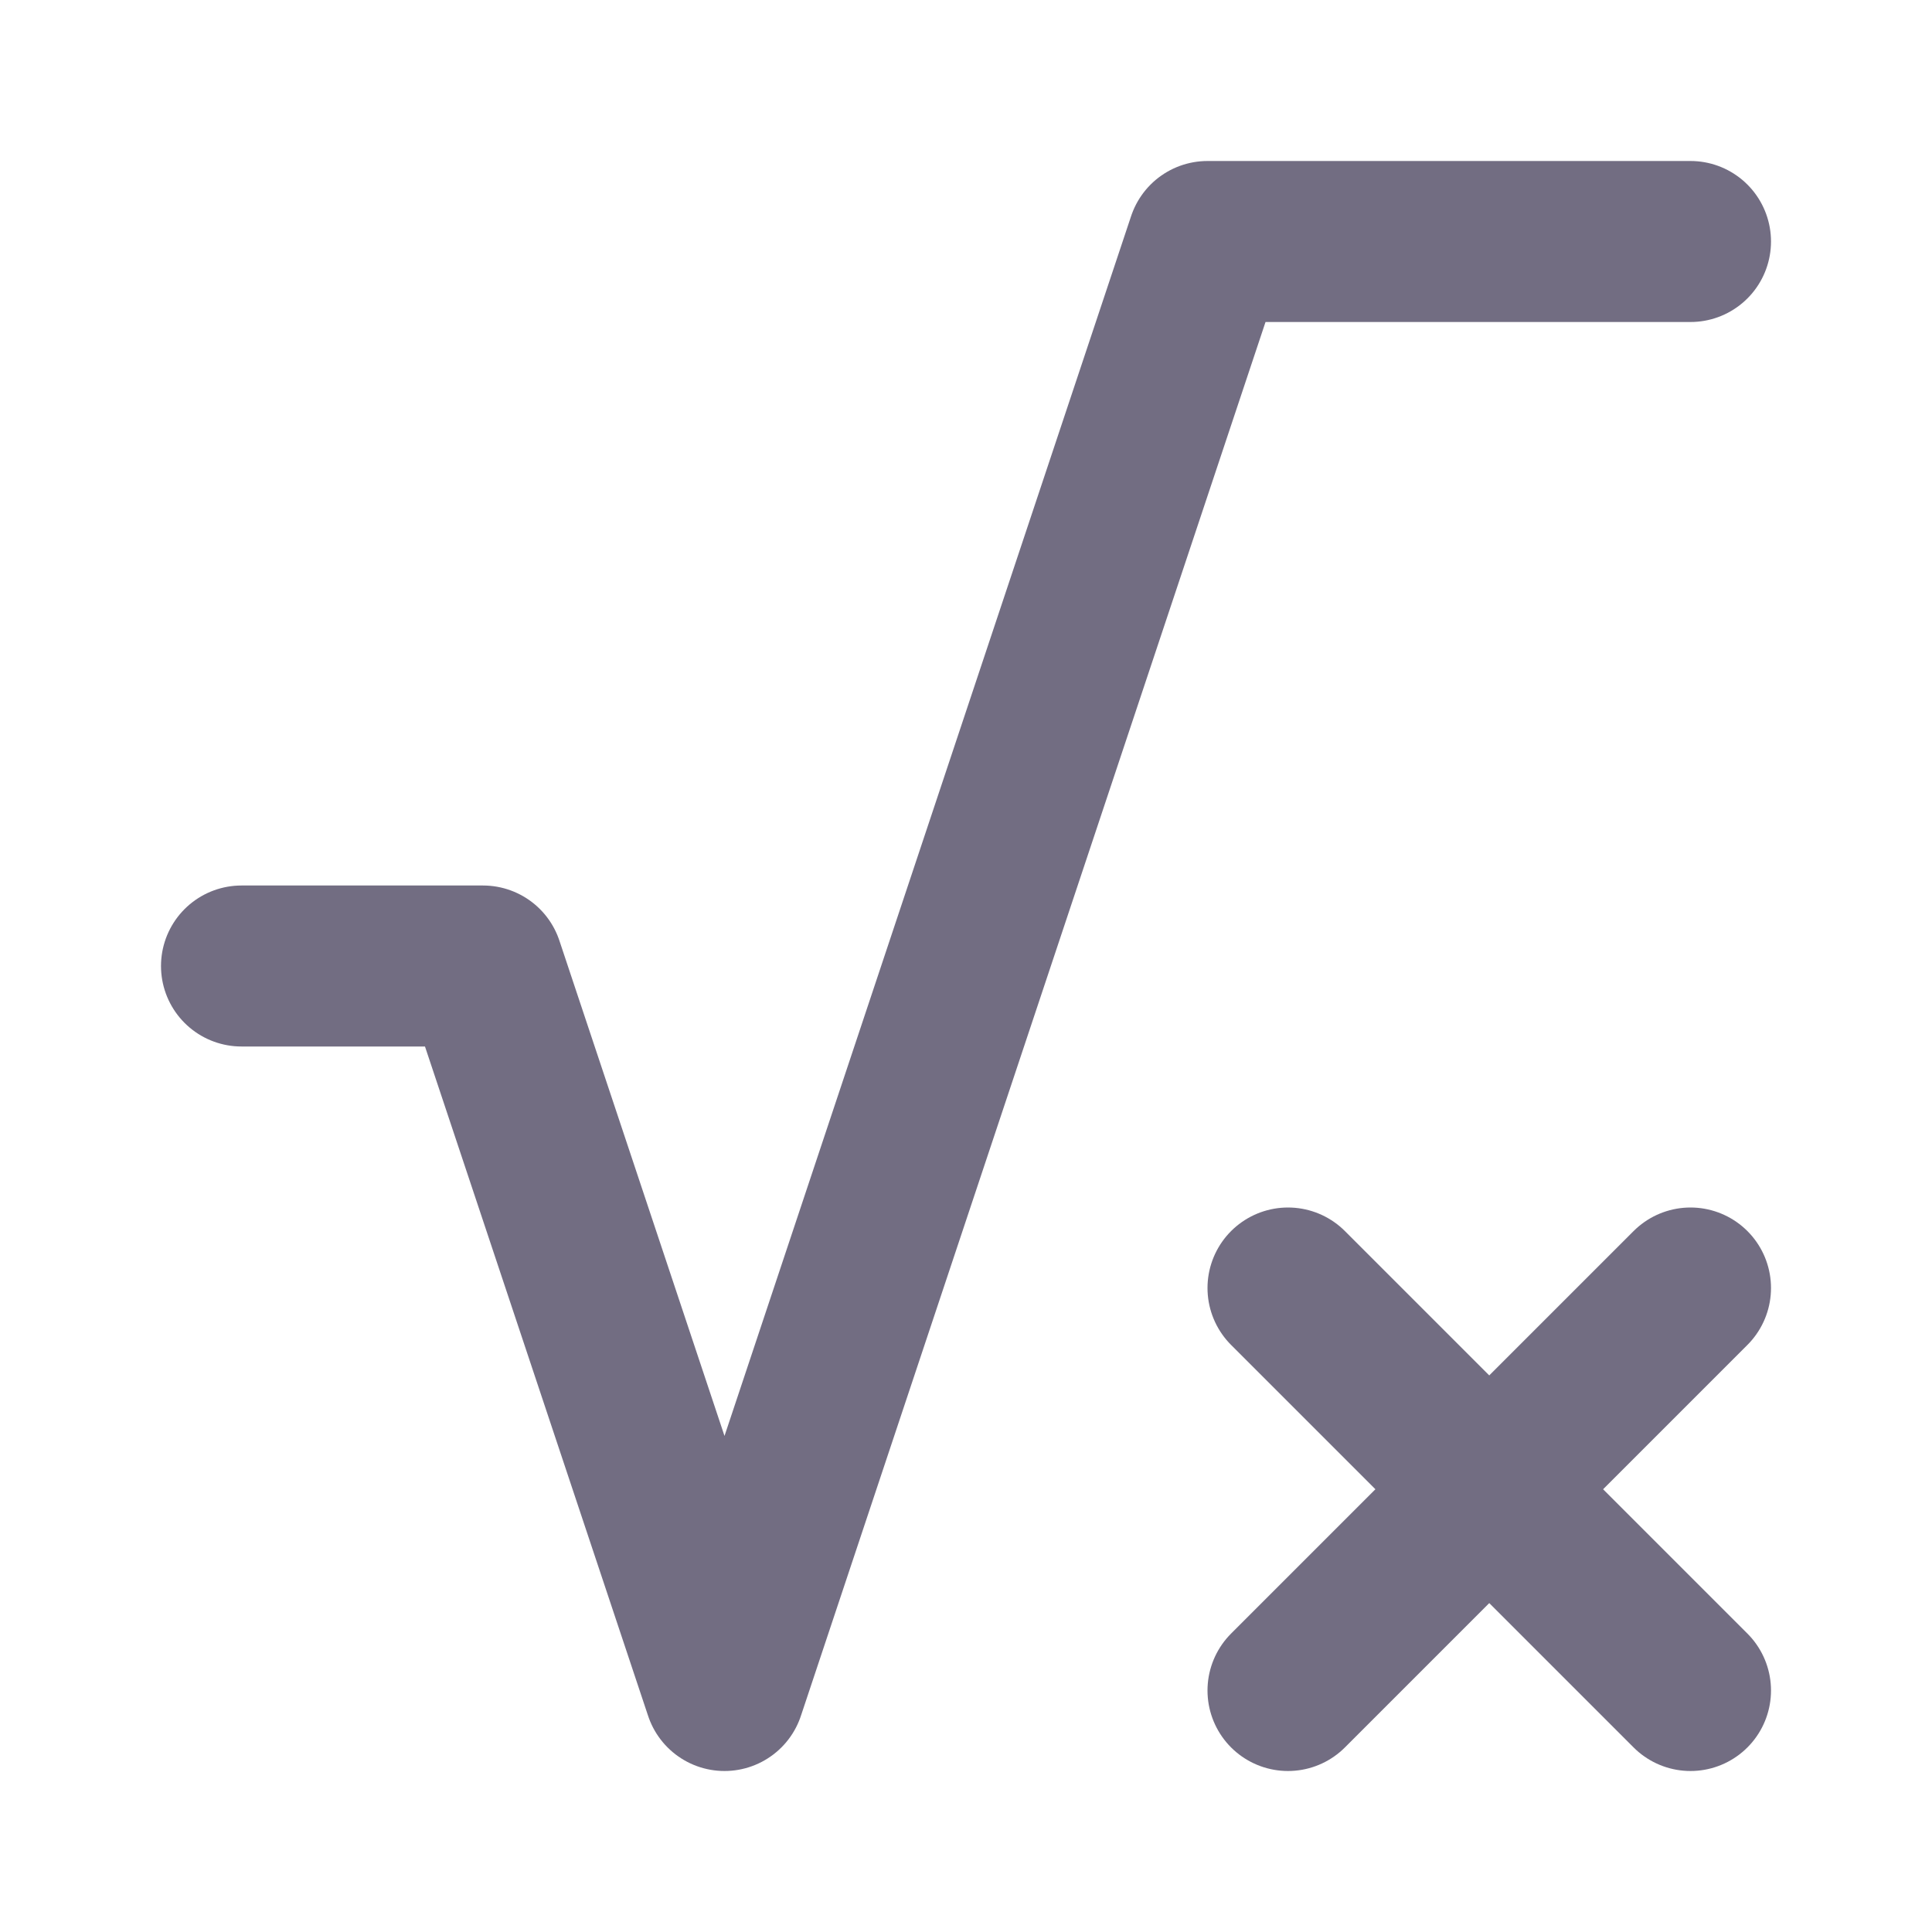 <?xml version="1.0" encoding="UTF-8"?>
<svg width="24px" height="24px" viewBox="0 0 24 24" version="1.1" xmlns="http://www.w3.org/2000/svg" xmlns:xlink="http://www.w3.org/1999/xlink">
    <!-- Generator: Sketch 48.2 (47327) - http://www.bohemiancoding.com/sketch -->
    <title>radical</title>
    <desc>Created with Sketch.</desc>
    <defs></defs>
    <g id="Icons" stroke="none" stroke-width="1" fill="none" fill-rule="evenodd" stroke-linecap="round" stroke-linejoin="round">
        <g id="radical" stroke="#726D82" stroke-width="2">
            <g transform="translate(3, 3)" id="Shape">
                <polyline transform="translate(9, 9) scale(-1, 1) translate(-9, -9) " points="18 9 15 9 12 18 6 0 -3.55271368e-15 0"></polyline>
                <path d="M18,13 L13,18"></path>
                <path d="M13,13 L18,18"></path>
            </g>
        </g>
    </g>
</svg>